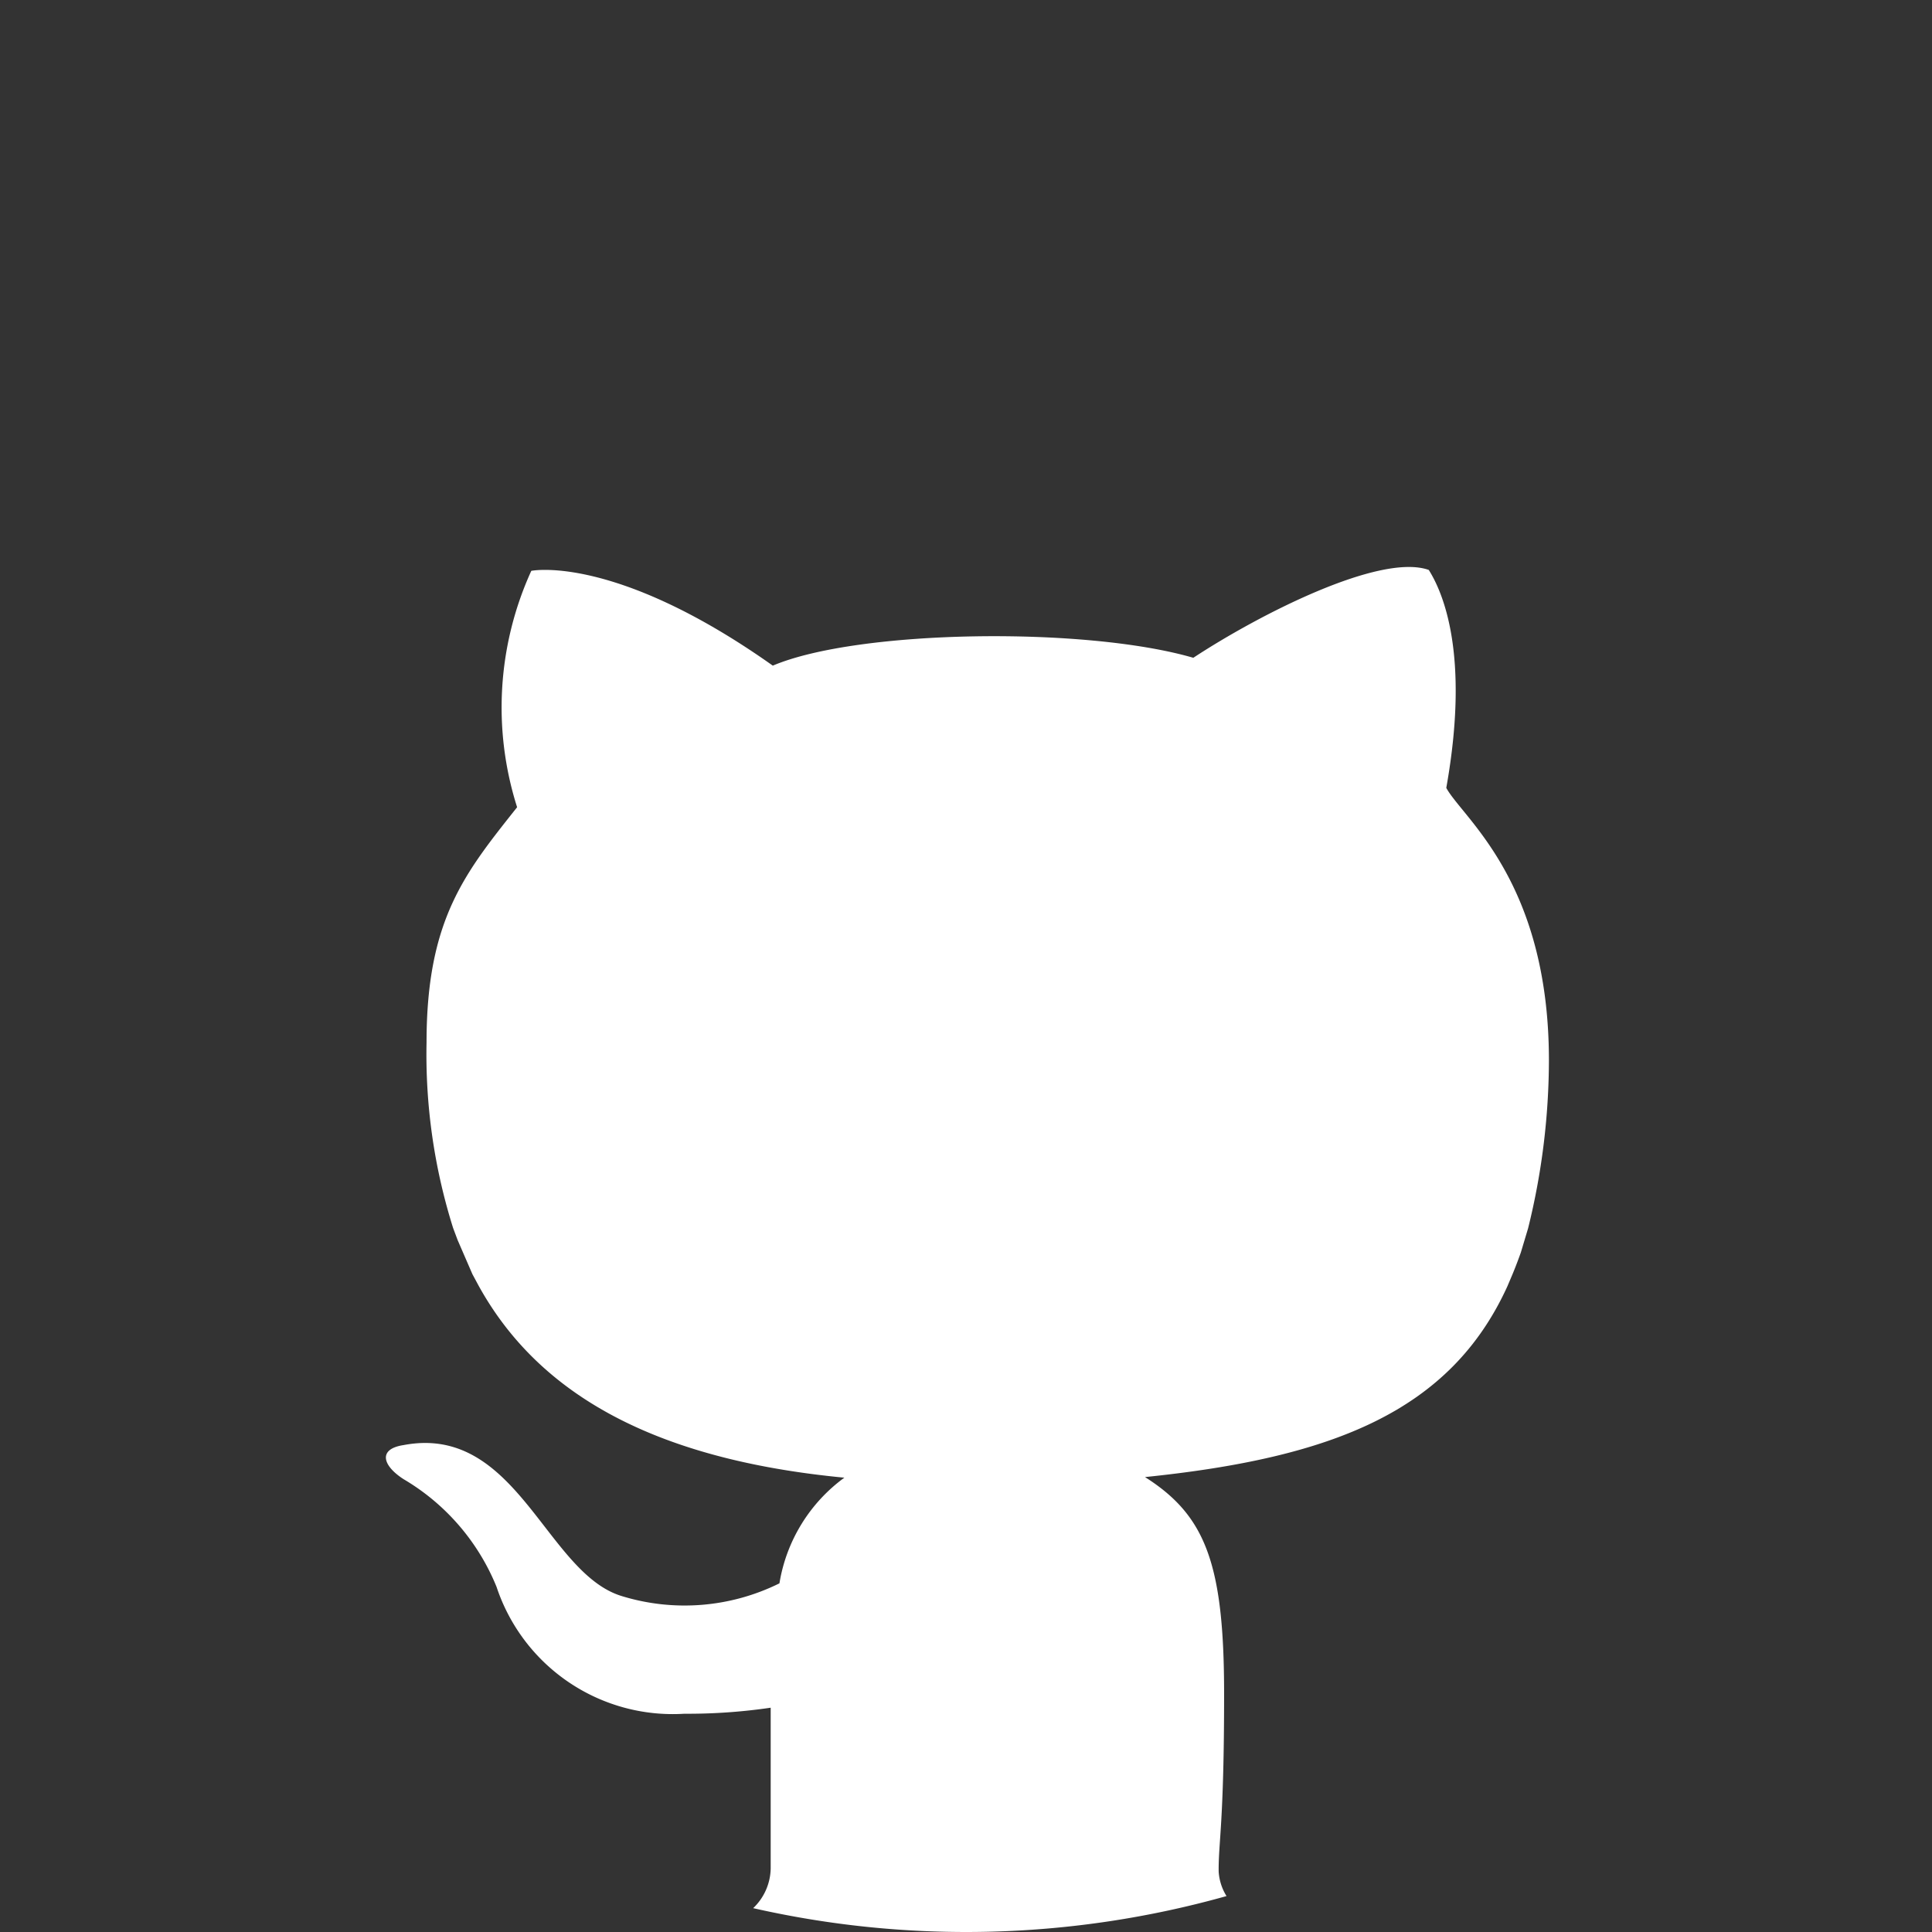 <svg id="Layer_1" data-name="Layer 1" xmlns="http://www.w3.org/2000/svg" viewBox="0 0 64 64"><rect x="0" y="0" width="64" height="64" fill="#333333" stroke="none"/><defs><style>.cls-1{fill:#fff;}</style></defs><title>ico</title><path class="cls-1" d="M40.63,62.81a31.87,31.87,0,0,1-15.68.4,1.86,1.86,0,0,0,.58-1.31c0-1.49,0-5.33,0-5.33a18.92,18.92,0,0,1-2.86.2,6.15,6.15,0,0,1-6.22-4.2A7.35,7.35,0,0,0,13.37,49c-.7-.45-.86-1,0-1.13,3.75-.71,4.71,4.23,7.22,5a7.08,7.08,0,0,0,5.23-.42,5.41,5.41,0,0,1,2.15-3.5c-6.37-.61-10.15-2.81-12.11-6.35l-.21-.39-.49-1.13-.15-.4a19.15,19.15,0,0,1-.88-6.15c0-4.08,1.28-5.62,3-7.79a10.9,10.9,0,0,1,.47-7.83s2.76-.57,8,3.14c2.83-1.2,10.36-1.3,13.93-.26,2.19-1.44,6.19-3.48,7.8-2.91.44.7,1.38,2.74.58,7.22.54,1,3.39,3.08,3.4,9a23.29,23.29,0,0,1-.69,5.59l-.24.8s-.13.37-.28.73l-.17.4c-1.89,4.13-5.77,5.67-12,6.31,2,1.27,2.62,2.86,2.62,7.18S40.36,61,40.37,62A1.73,1.73,0,0,0,40.63,62.81Z"/></svg>